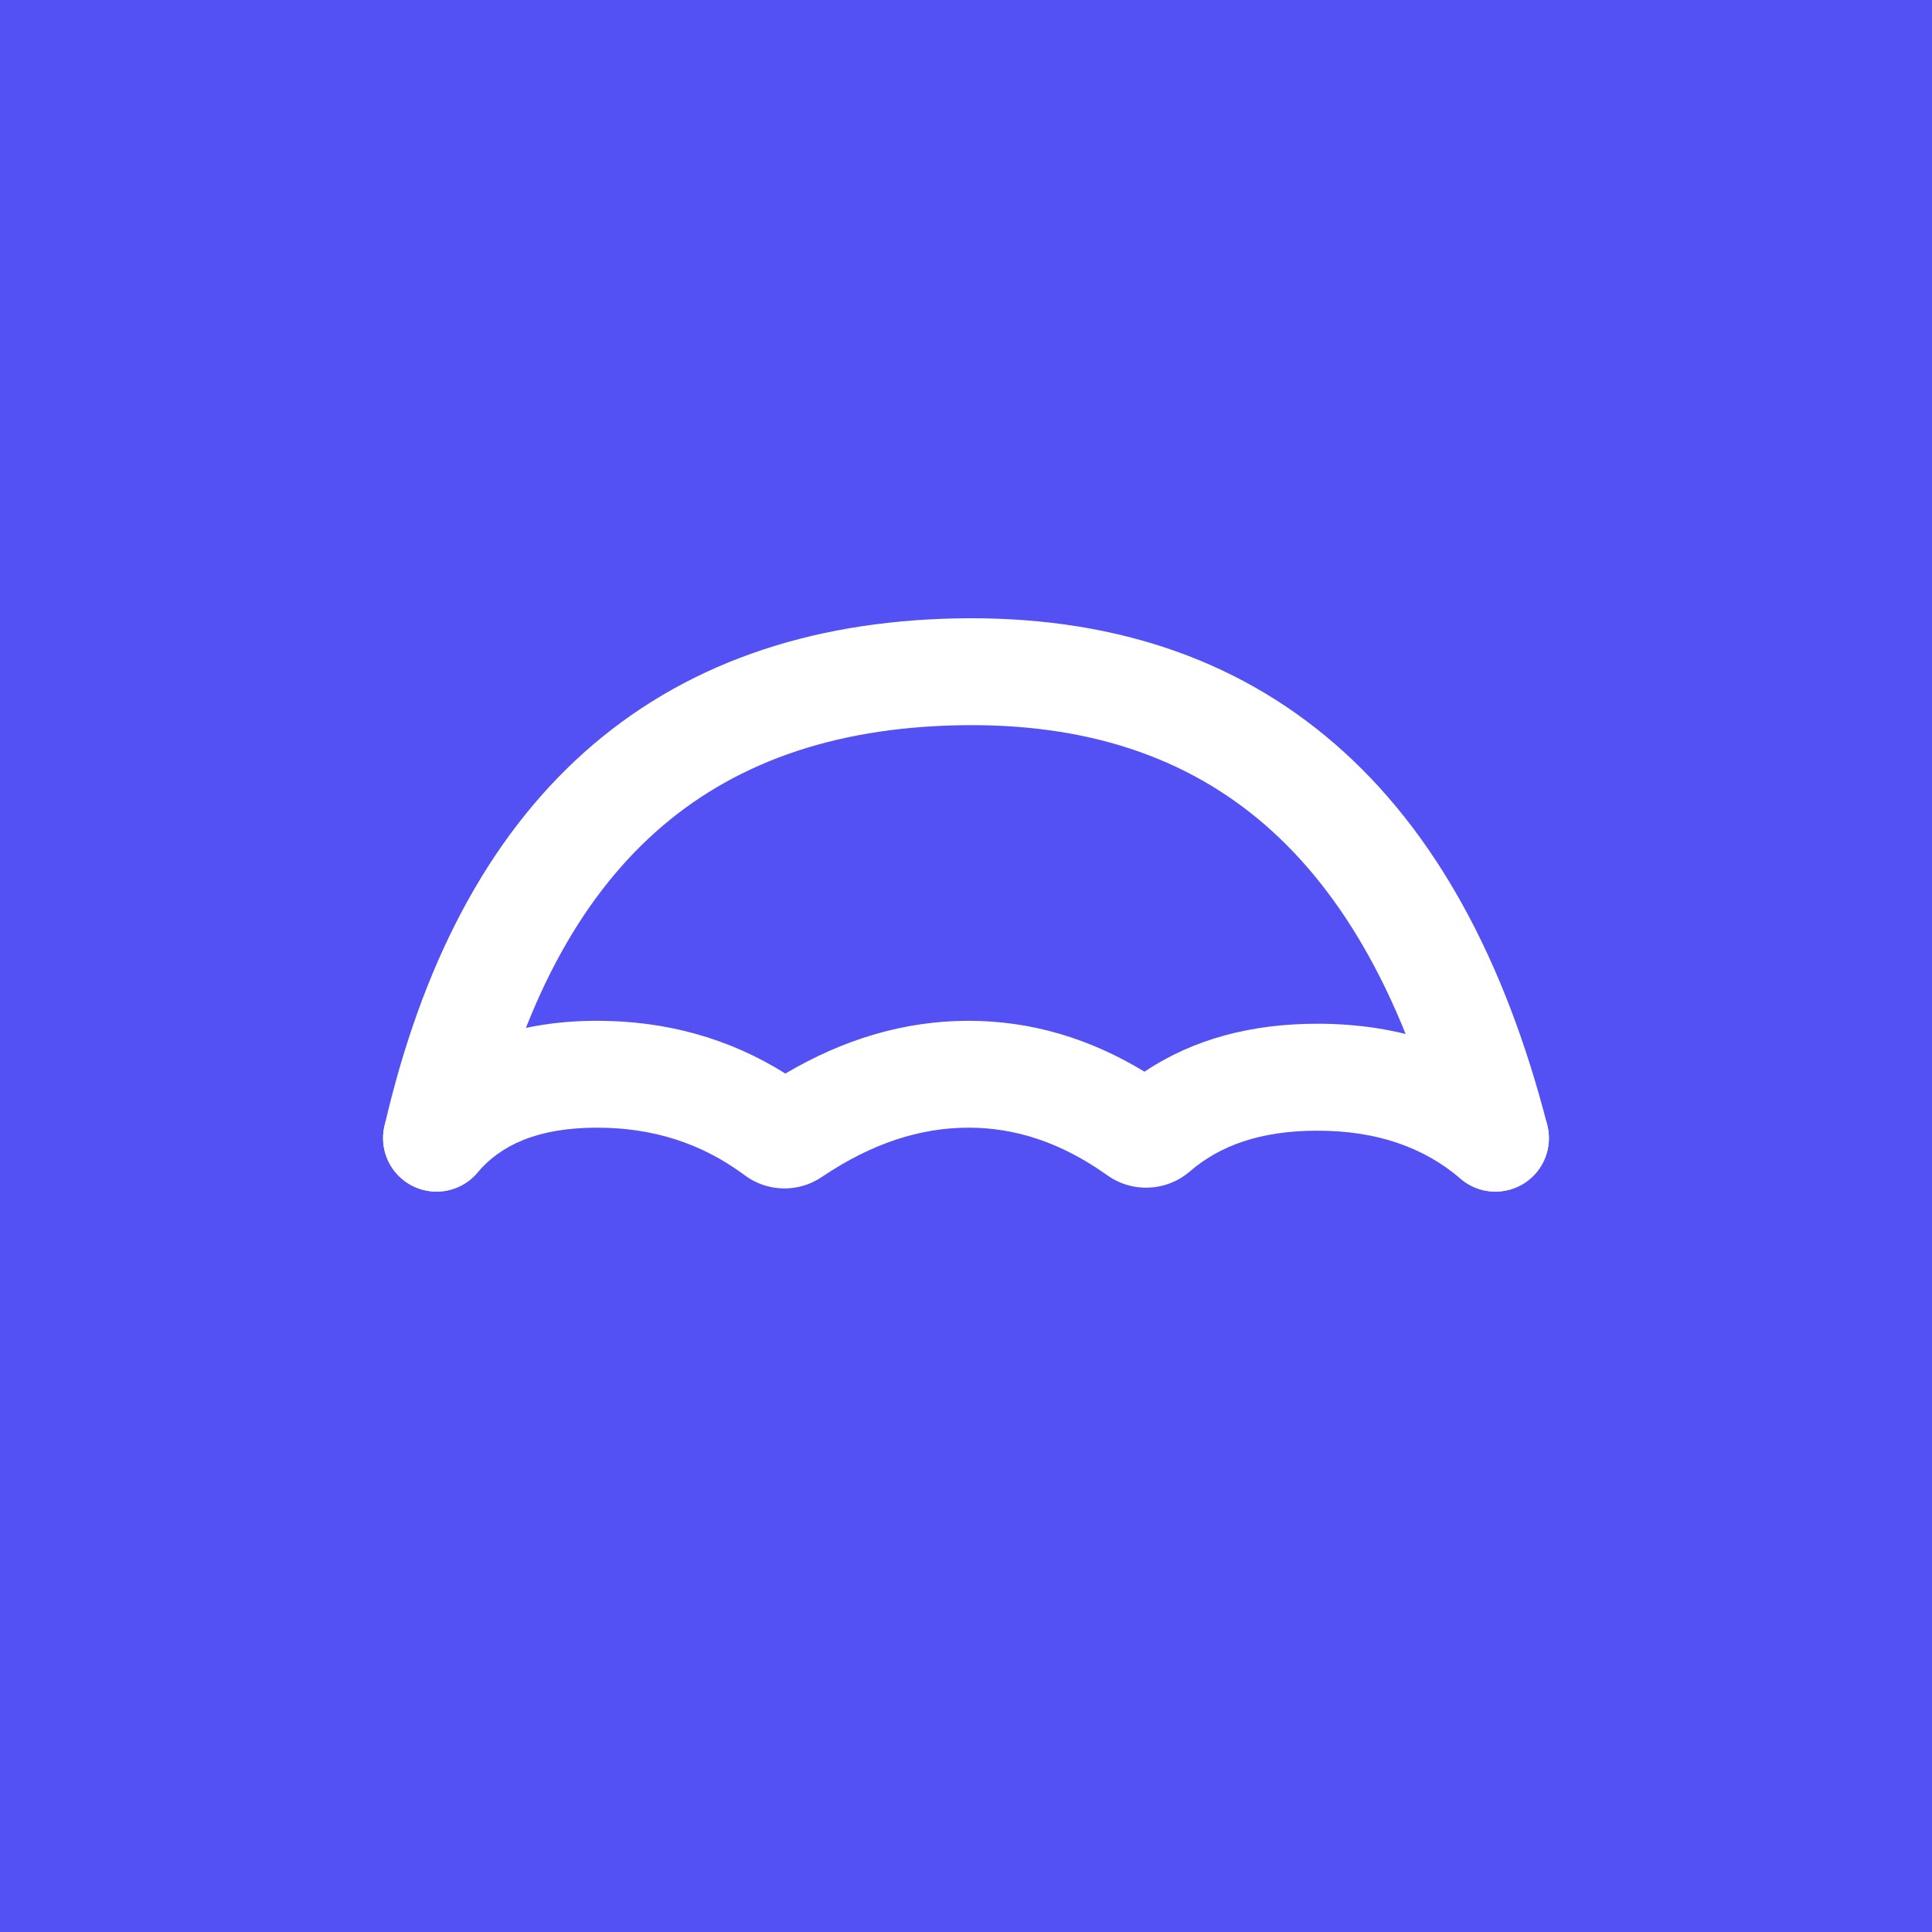 <svg
    xmlns="http://www.w3.org/2000/svg"
    width="25"
    height="25"
    viewBox="0 0 25 25"
    fill="none"
  >
    <rect width="25" height="25" fill="#5351F3" />
    <path
      fill-rule="evenodd"
      clip-rule="evenodd"
      d="M7.727 14.592C6.953 14.592 6.478 14.819 6.177 15.175C5.93 15.466 5.493 15.502 5.202 15.255C4.91 15.008 4.874 14.572 5.121 14.28C5.754 13.534 6.665 13.209 7.727 13.209C8.619 13.209 9.437 13.436 10.163 13.892C10.915 13.447 11.707 13.209 12.533 13.209C13.339 13.209 14.101 13.436 14.81 13.868C15.442 13.443 16.201 13.247 17.046 13.247C18.106 13.247 19.041 13.554 19.799 14.201C20.09 14.448 20.125 14.885 19.878 15.176C19.63 15.467 19.193 15.502 18.902 15.254C18.427 14.849 17.825 14.631 17.046 14.631C16.311 14.631 15.782 14.825 15.396 15.159C15.094 15.419 14.652 15.44 14.327 15.207L14.315 15.199C13.73 14.784 13.14 14.592 12.533 14.592C11.914 14.592 11.285 14.791 10.636 15.229C10.332 15.436 9.93 15.427 9.635 15.207L9.614 15.191C9.071 14.794 8.45 14.592 7.727 14.592Z"
      fill="white"
    />
    <path
      fill-rule="evenodd"
      clip-rule="evenodd"
      d="M16.369 10.673C15.36 9.798 14.059 9.353 12.407 9.385C10.747 9.417 9.458 9.894 8.48 10.769C7.493 11.652 6.758 12.998 6.323 14.883C6.237 15.255 5.866 15.487 5.494 15.402C5.121 15.316 4.889 14.944 4.975 14.572C5.452 12.503 6.296 10.867 7.557 9.738C8.827 8.602 10.455 8.039 12.381 8.002C14.314 7.965 15.965 8.491 17.275 9.628C18.574 10.754 19.472 12.423 20.021 14.555C20.116 14.925 19.893 15.302 19.523 15.397C19.153 15.493 18.776 15.27 18.681 14.9C18.177 12.94 17.389 11.558 16.369 10.673Z"
      fill="white"
    />
  </svg>